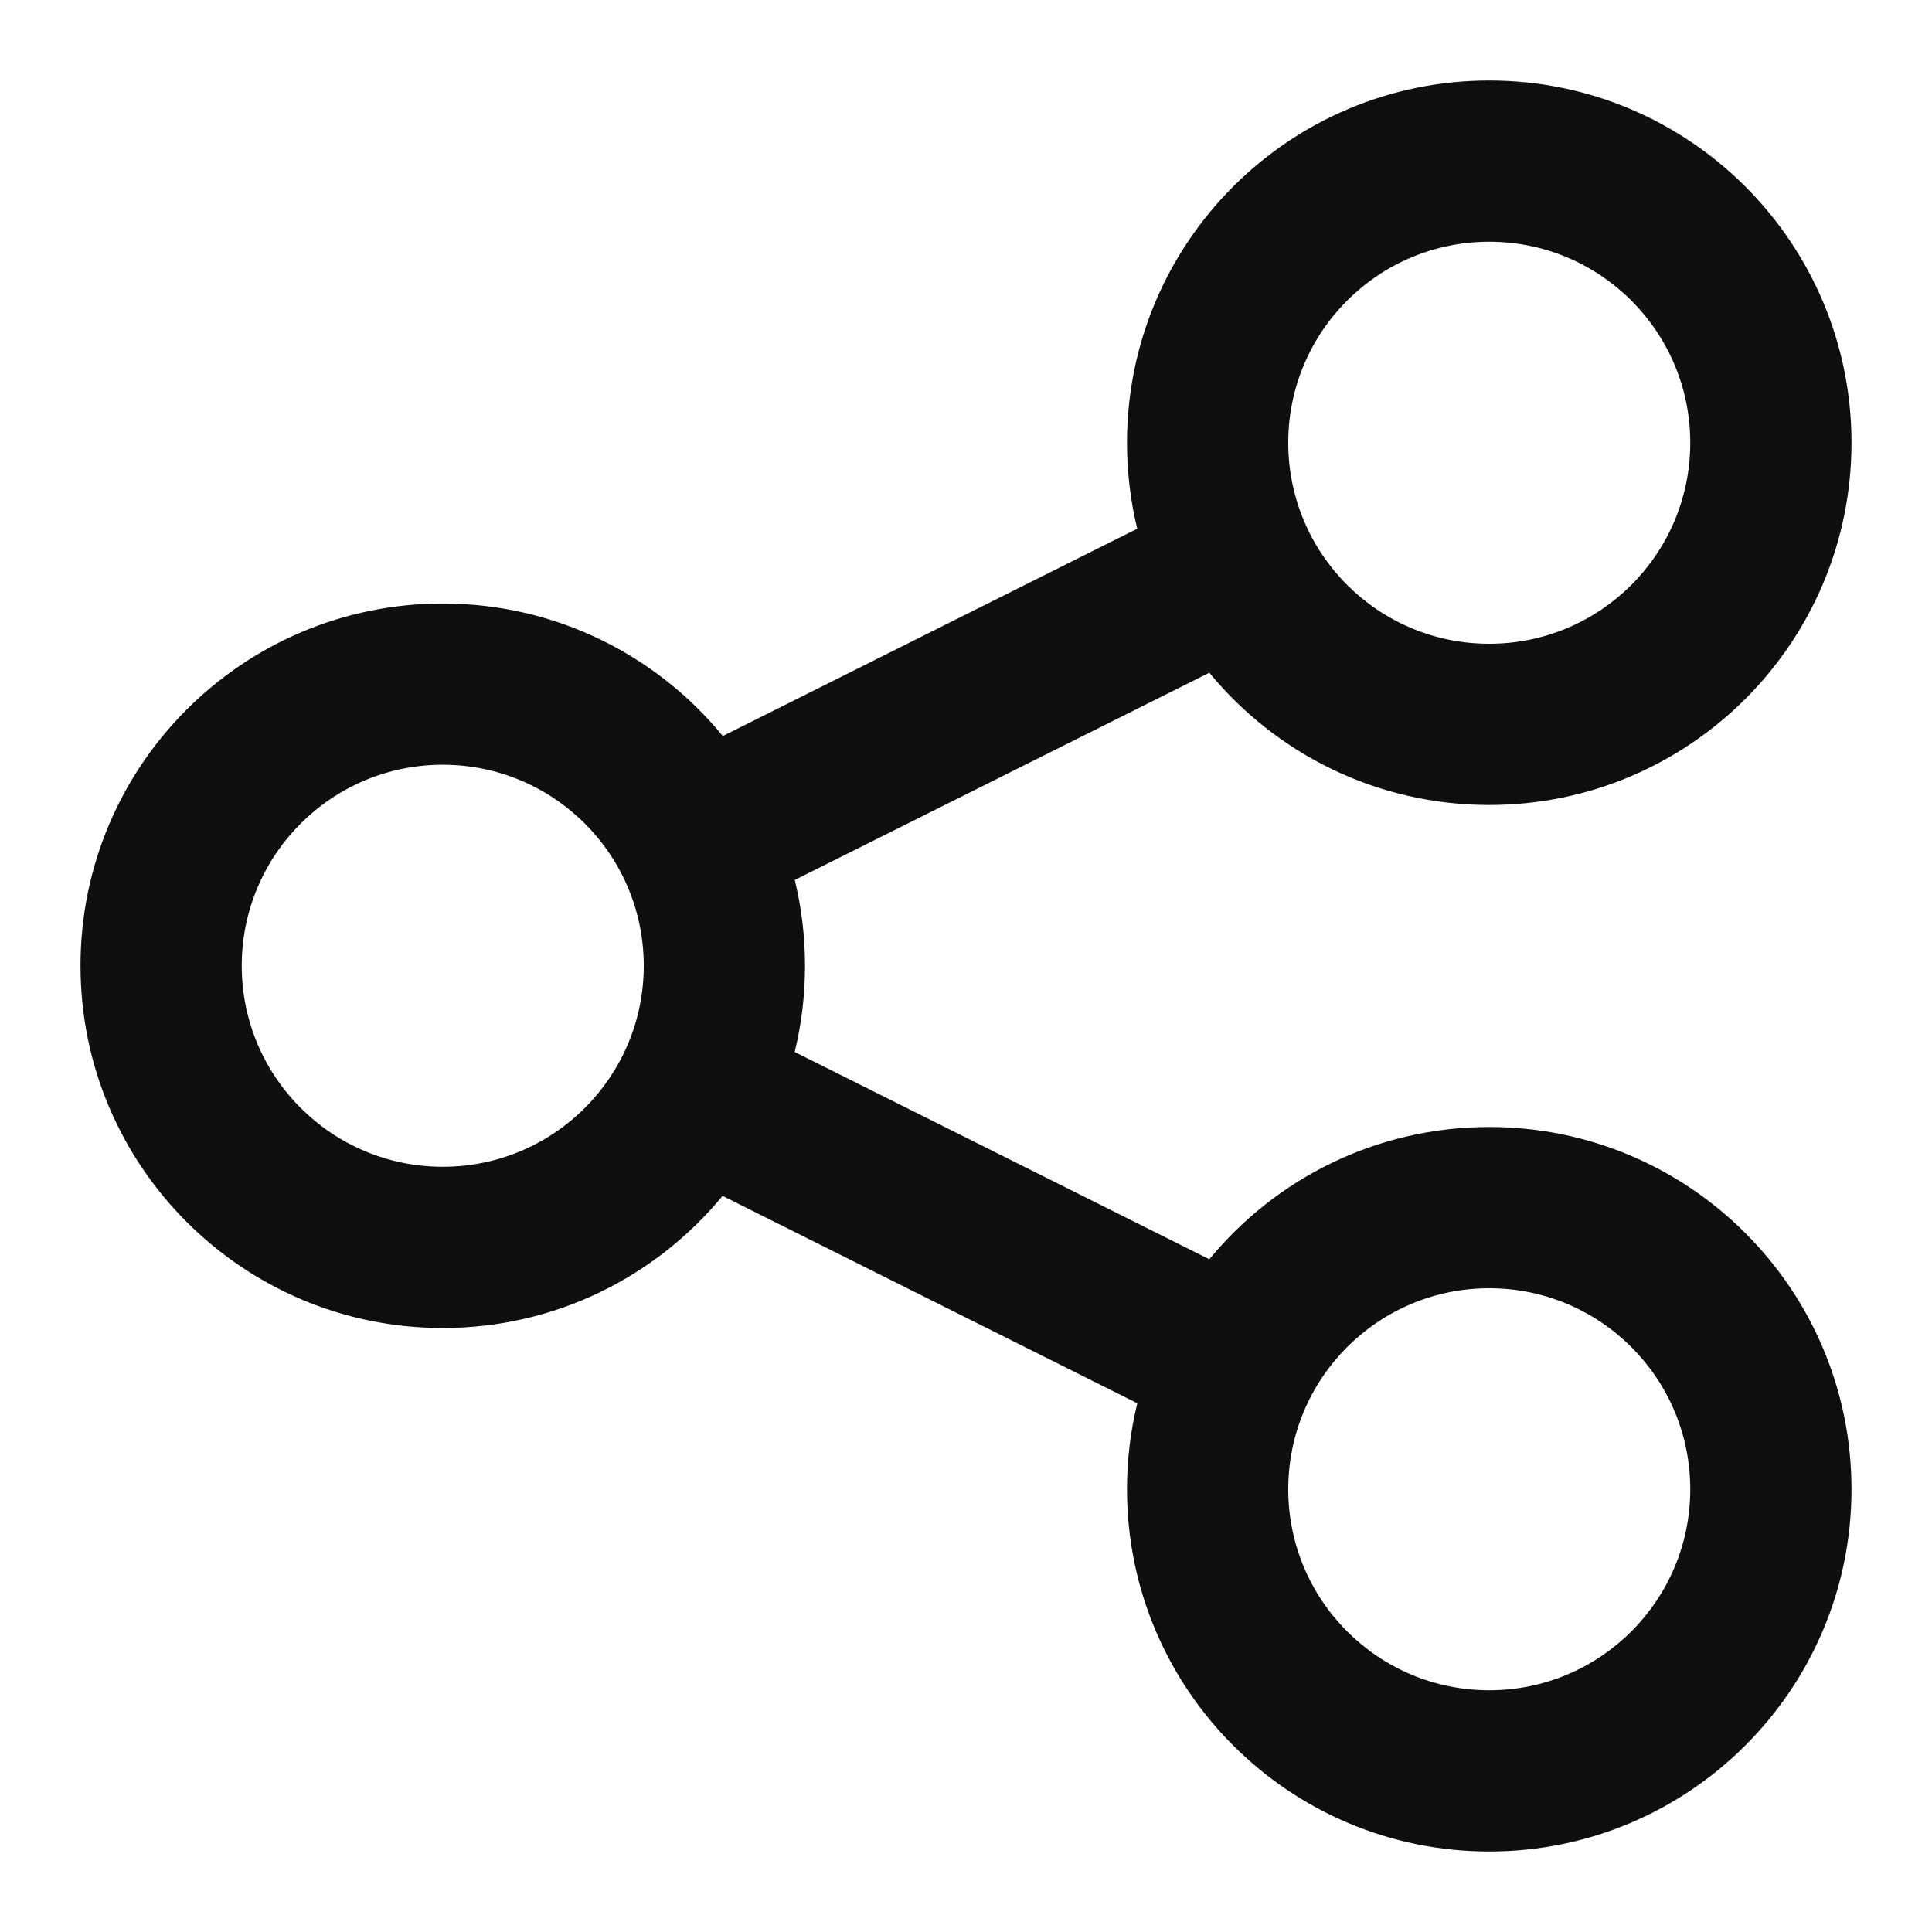 <?xml version="1.0" encoding="utf-8"?><!-- Uploaded to: SVG Repo, www.svgrepo.com, Generator: SVG Repo
Mixer Tools -->
<svg width="800px" height="800px" viewBox="0 0 24 24" fill="none" xmlns="http://www.w3.org/2000/svg">
  <path fill-rule="evenodd" clip-rule="evenodd"
    d="M23 5.5C23 7.985 20.985 10 18.5 10C17.099 10 15.848 9.36 15.023 8.357L9.873 10.931C9.956 11.273 10 11.63 10 11.997C10 12.366 9.956 12.725 9.872 13.068L15.023 15.643C15.848 14.64 17.099 14 18.5 14C20.985 14 23 16.015 23 18.5C23 20.985 20.985 23 18.5 23C16.015 23 14 20.985 14 18.5C14 18.132 14.044 17.774 14.128 17.432L8.976 14.856C8.15 15.858 6.9 16.497 5.5 16.497C3.015 16.497 1 14.482 1 11.997C1 9.512 3.015 7.497 5.5 7.497C6.902 7.497 8.154 8.138 8.979 9.143L14.127 6.568C14.044 6.226 14 5.868 14 5.5C14 3.015 16.015 1 18.5 1C20.985 1 23 3.015 23 5.5ZM16.003 5.5C16.003 6.879 17.121 7.997 18.5 7.997C19.879 7.997 20.997 6.879 20.997 5.5C20.997 4.121 19.879 3.003 18.5 3.003C17.121 3.003 16.003 4.121 16.003 5.5ZM16.003 18.5C16.003 19.879 17.121 20.997 18.5 20.997C19.879 20.997 20.997 19.879 20.997 18.5C20.997 17.121 19.879 16.003 18.5 16.003C17.121 16.003 16.003 17.121 16.003 18.5ZM5.5 14.494C4.121 14.494 3.003 13.376 3.003 11.997C3.003 10.618 4.121 9.5 5.5 9.5C6.879 9.5 7.997 10.618 7.997 11.997C7.997 13.376 6.879 14.494 5.5 14.494Z"
    fill="#0F0F0F" />
</svg>